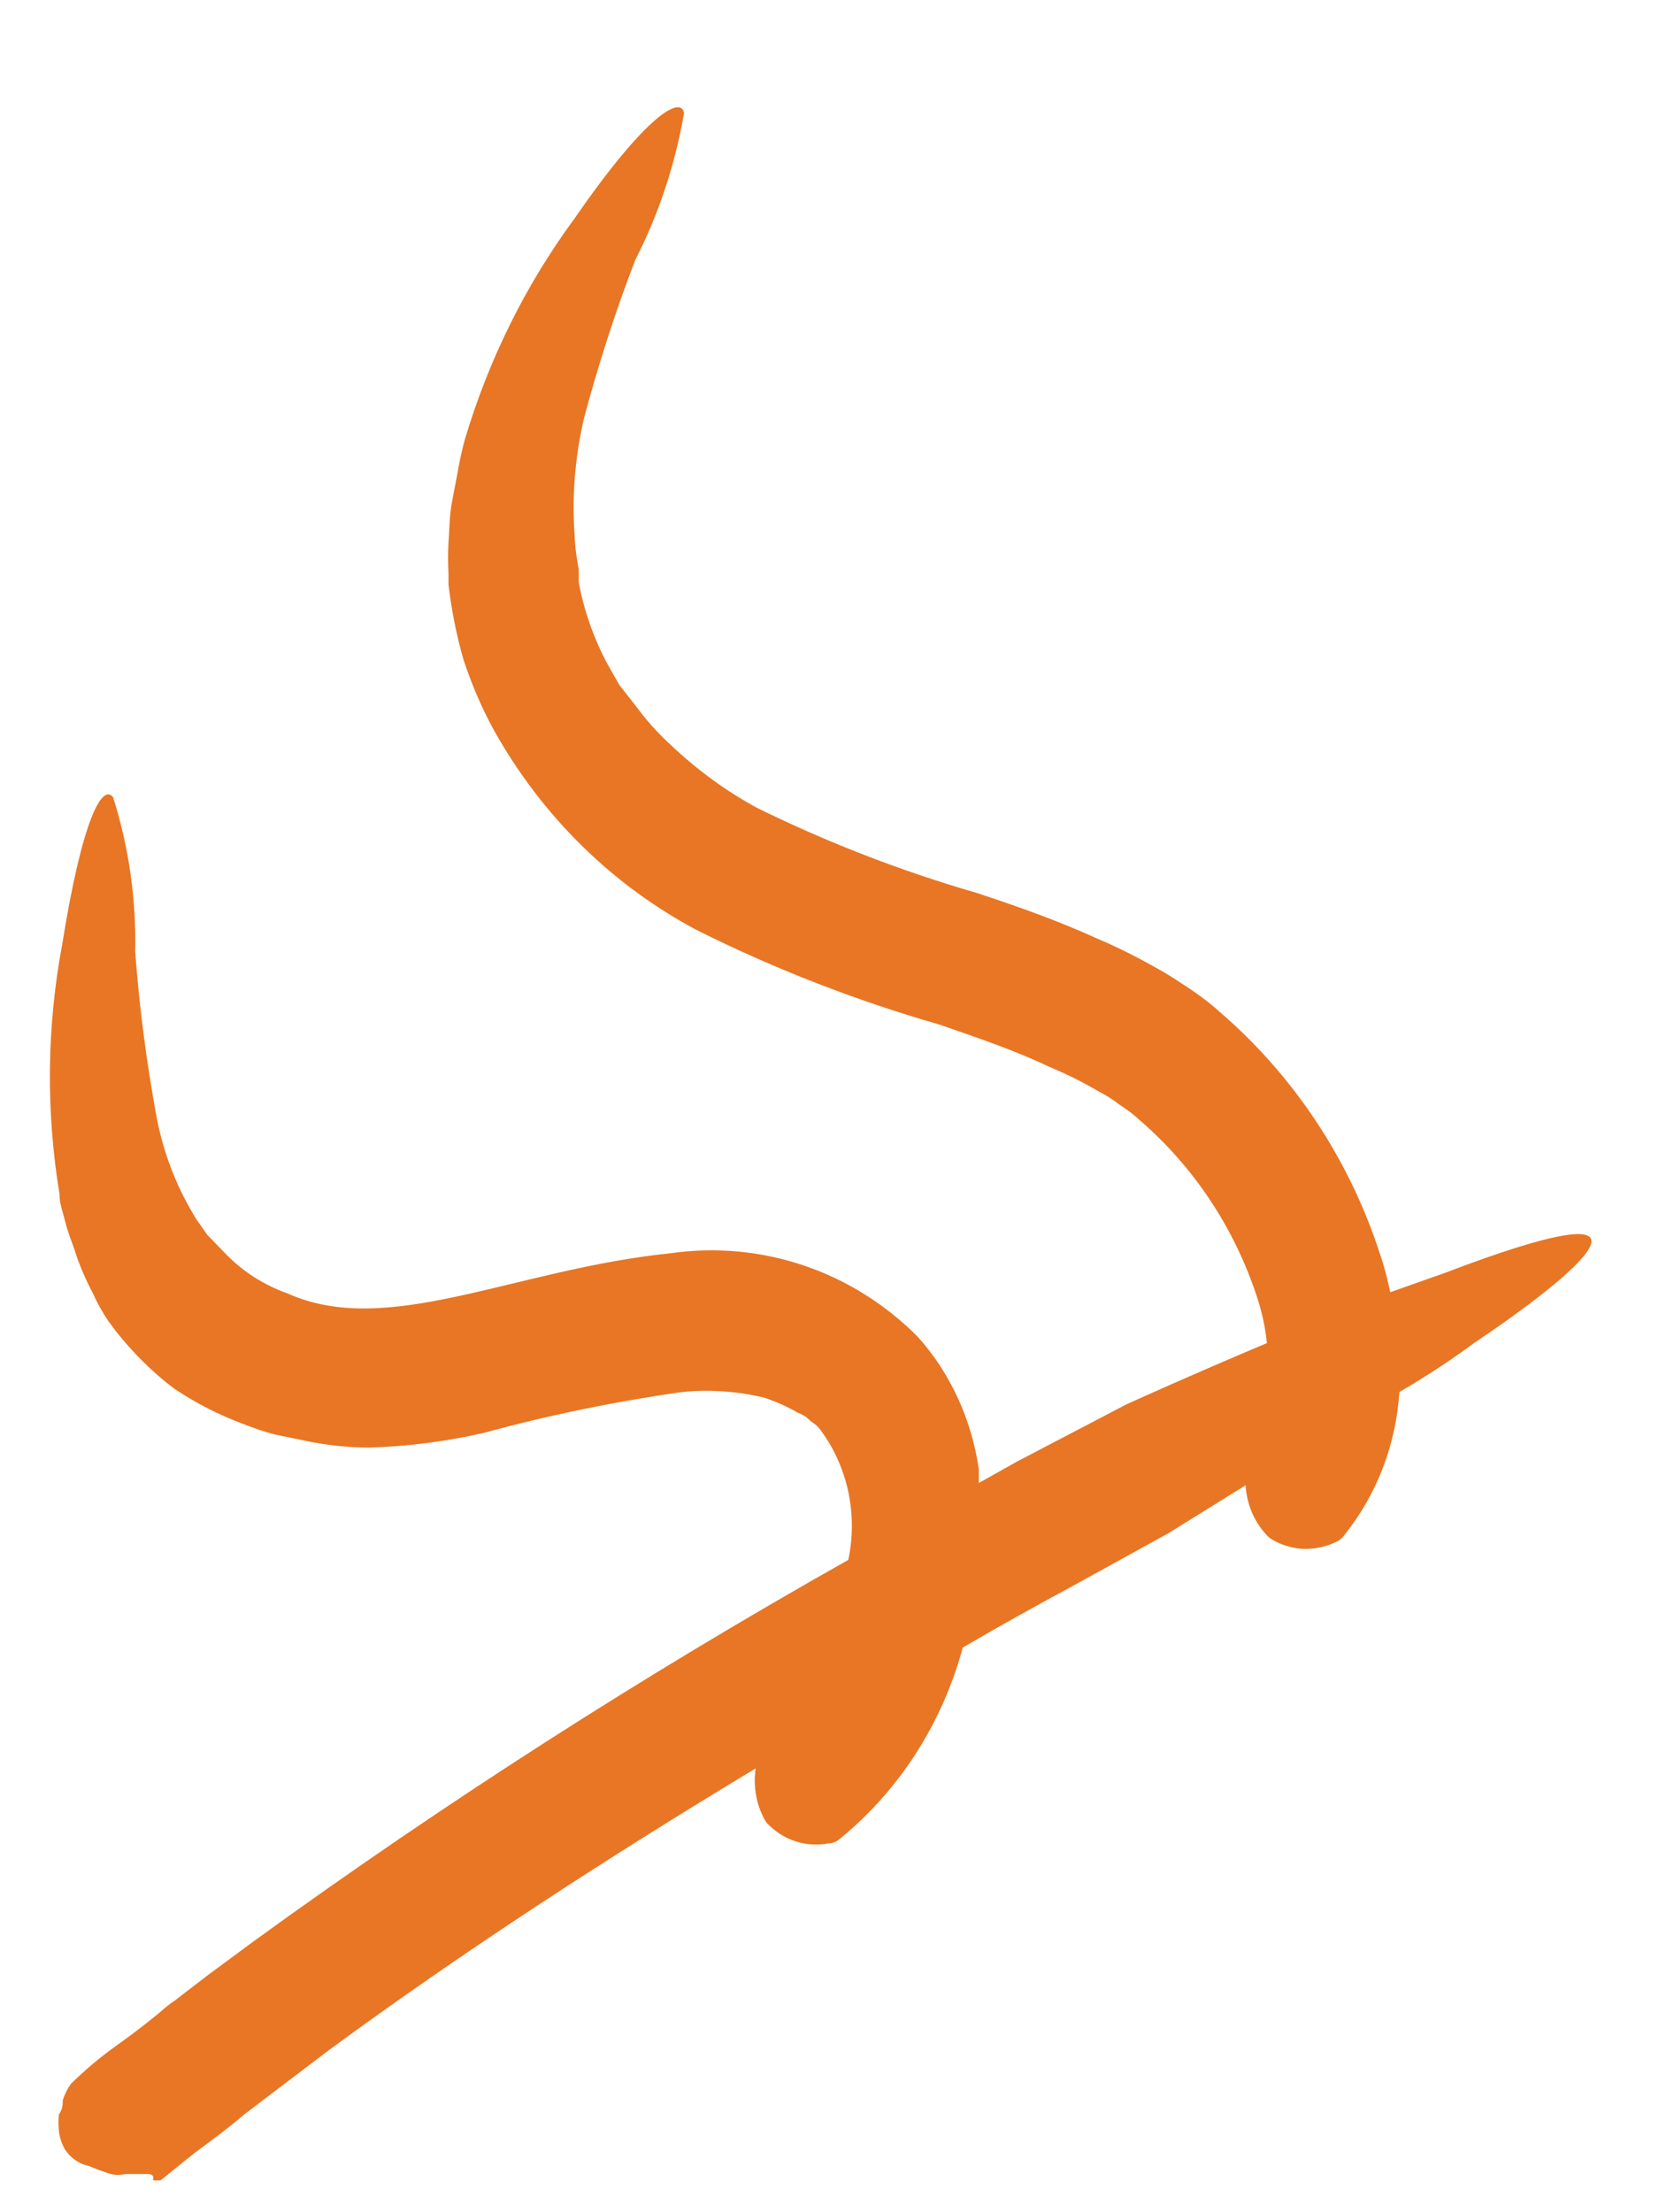 <svg width="6" height="8" viewBox="0 0 6 8" fill="none" xmlns="http://www.w3.org/2000/svg">
<path d="M0.401 7.862C0.418 7.866 0.436 7.866 0.453 7.862H0.538C0.538 7.862 0.552 7.862 0.554 7.872C0.556 7.883 0.554 7.872 0.554 7.885H0.564C0.574 7.885 0.578 7.885 0.58 7.885C0.582 7.885 0.661 7.819 0.71 7.781C0.76 7.744 0.821 7.7 0.885 7.645L1.188 7.415C1.685 7.05 2.204 6.714 2.733 6.395C2.723 6.463 2.736 6.532 2.771 6.59C2.8 6.621 2.835 6.645 2.875 6.658C2.914 6.671 2.956 6.674 2.997 6.666C3.012 6.666 3.026 6.66 3.037 6.65C3.252 6.475 3.408 6.232 3.482 5.958C3.617 5.879 3.756 5.802 3.893 5.728L4.225 5.545L4.505 5.371C4.509 5.444 4.54 5.513 4.592 5.562C4.627 5.585 4.668 5.598 4.709 5.601C4.751 5.603 4.792 5.595 4.83 5.577C4.843 5.572 4.855 5.562 4.863 5.55C4.98 5.404 5.049 5.223 5.061 5.034C5.154 4.98 5.244 4.921 5.331 4.857C5.783 4.553 6.042 4.292 5.226 4.603L5.028 4.673C5.018 4.625 5.006 4.578 4.99 4.532C4.879 4.191 4.678 3.889 4.412 3.66C4.378 3.629 4.342 3.602 4.305 3.577C4.267 3.552 4.227 3.525 4.192 3.506C4.12 3.465 4.046 3.427 3.97 3.395C3.823 3.328 3.675 3.276 3.532 3.229C3.26 3.15 2.995 3.048 2.739 2.922C2.626 2.861 2.521 2.784 2.426 2.694C2.379 2.651 2.336 2.603 2.298 2.551L2.24 2.477L2.194 2.396C2.146 2.305 2.112 2.207 2.093 2.106V2.058C2.085 2.016 2.079 1.974 2.078 1.932C2.068 1.793 2.08 1.653 2.111 1.517C2.163 1.321 2.225 1.128 2.298 0.939C2.383 0.773 2.442 0.594 2.474 0.409C2.464 0.346 2.341 0.409 2.078 0.79C1.901 1.03 1.767 1.301 1.681 1.59C1.662 1.658 1.652 1.729 1.638 1.797C1.624 1.865 1.626 1.915 1.622 1.961C1.62 1.998 1.62 2.035 1.622 2.073V2.114C1.633 2.207 1.651 2.298 1.677 2.388C1.706 2.475 1.742 2.56 1.786 2.64C1.96 2.952 2.217 3.204 2.525 3.366C2.806 3.506 3.098 3.619 3.397 3.705C3.536 3.753 3.671 3.799 3.793 3.857C3.855 3.883 3.914 3.912 3.972 3.946C3.999 3.96 4.025 3.976 4.049 3.995C4.075 4.012 4.1 4.03 4.122 4.051C4.317 4.219 4.464 4.44 4.546 4.69C4.564 4.744 4.576 4.8 4.582 4.857C4.299 4.976 4.073 5.079 4.073 5.079L3.677 5.286L3.54 5.363V5.313C3.514 5.134 3.438 4.967 3.32 4.835C3.203 4.717 3.061 4.628 2.906 4.576C2.752 4.524 2.587 4.509 2.426 4.532C1.858 4.59 1.402 4.841 1.039 4.677C0.954 4.647 0.876 4.597 0.812 4.53L0.784 4.501L0.75 4.466L0.712 4.412C0.643 4.302 0.594 4.179 0.568 4.049C0.531 3.849 0.504 3.646 0.489 3.442C0.493 3.252 0.466 3.063 0.409 2.883C0.37 2.833 0.298 2.959 0.225 3.415C0.169 3.713 0.166 4.018 0.215 4.317C0.215 4.354 0.229 4.389 0.237 4.422C0.245 4.455 0.259 4.489 0.269 4.518C0.286 4.573 0.309 4.626 0.336 4.677C0.352 4.713 0.371 4.747 0.393 4.779L0.419 4.814C0.481 4.892 0.551 4.962 0.629 5.021C0.708 5.074 0.792 5.117 0.881 5.15C0.917 5.164 0.954 5.177 0.992 5.187L1.103 5.21C1.178 5.226 1.254 5.234 1.331 5.235C1.473 5.231 1.614 5.213 1.753 5.181C1.987 5.117 2.226 5.068 2.466 5.034C2.565 5.024 2.666 5.031 2.763 5.054C2.805 5.068 2.846 5.086 2.884 5.108C2.894 5.112 2.904 5.117 2.914 5.123L2.934 5.141C2.949 5.15 2.963 5.163 2.973 5.179C3.02 5.244 3.052 5.319 3.069 5.399C3.085 5.479 3.085 5.561 3.068 5.641C2.328 6.058 1.61 6.518 0.919 7.019L0.754 7.141L0.673 7.203L0.633 7.234C0.615 7.246 0.598 7.259 0.582 7.274C0.542 7.307 0.493 7.346 0.437 7.386C0.382 7.425 0.328 7.466 0.257 7.535C0.244 7.553 0.234 7.573 0.227 7.595C0.227 7.613 0.227 7.624 0.213 7.647C0.211 7.666 0.211 7.685 0.213 7.705C0.215 7.729 0.223 7.752 0.235 7.773C0.255 7.804 0.287 7.826 0.322 7.833C0.348 7.844 0.375 7.854 0.401 7.862Z" fill="#E87624"/>
</svg>
